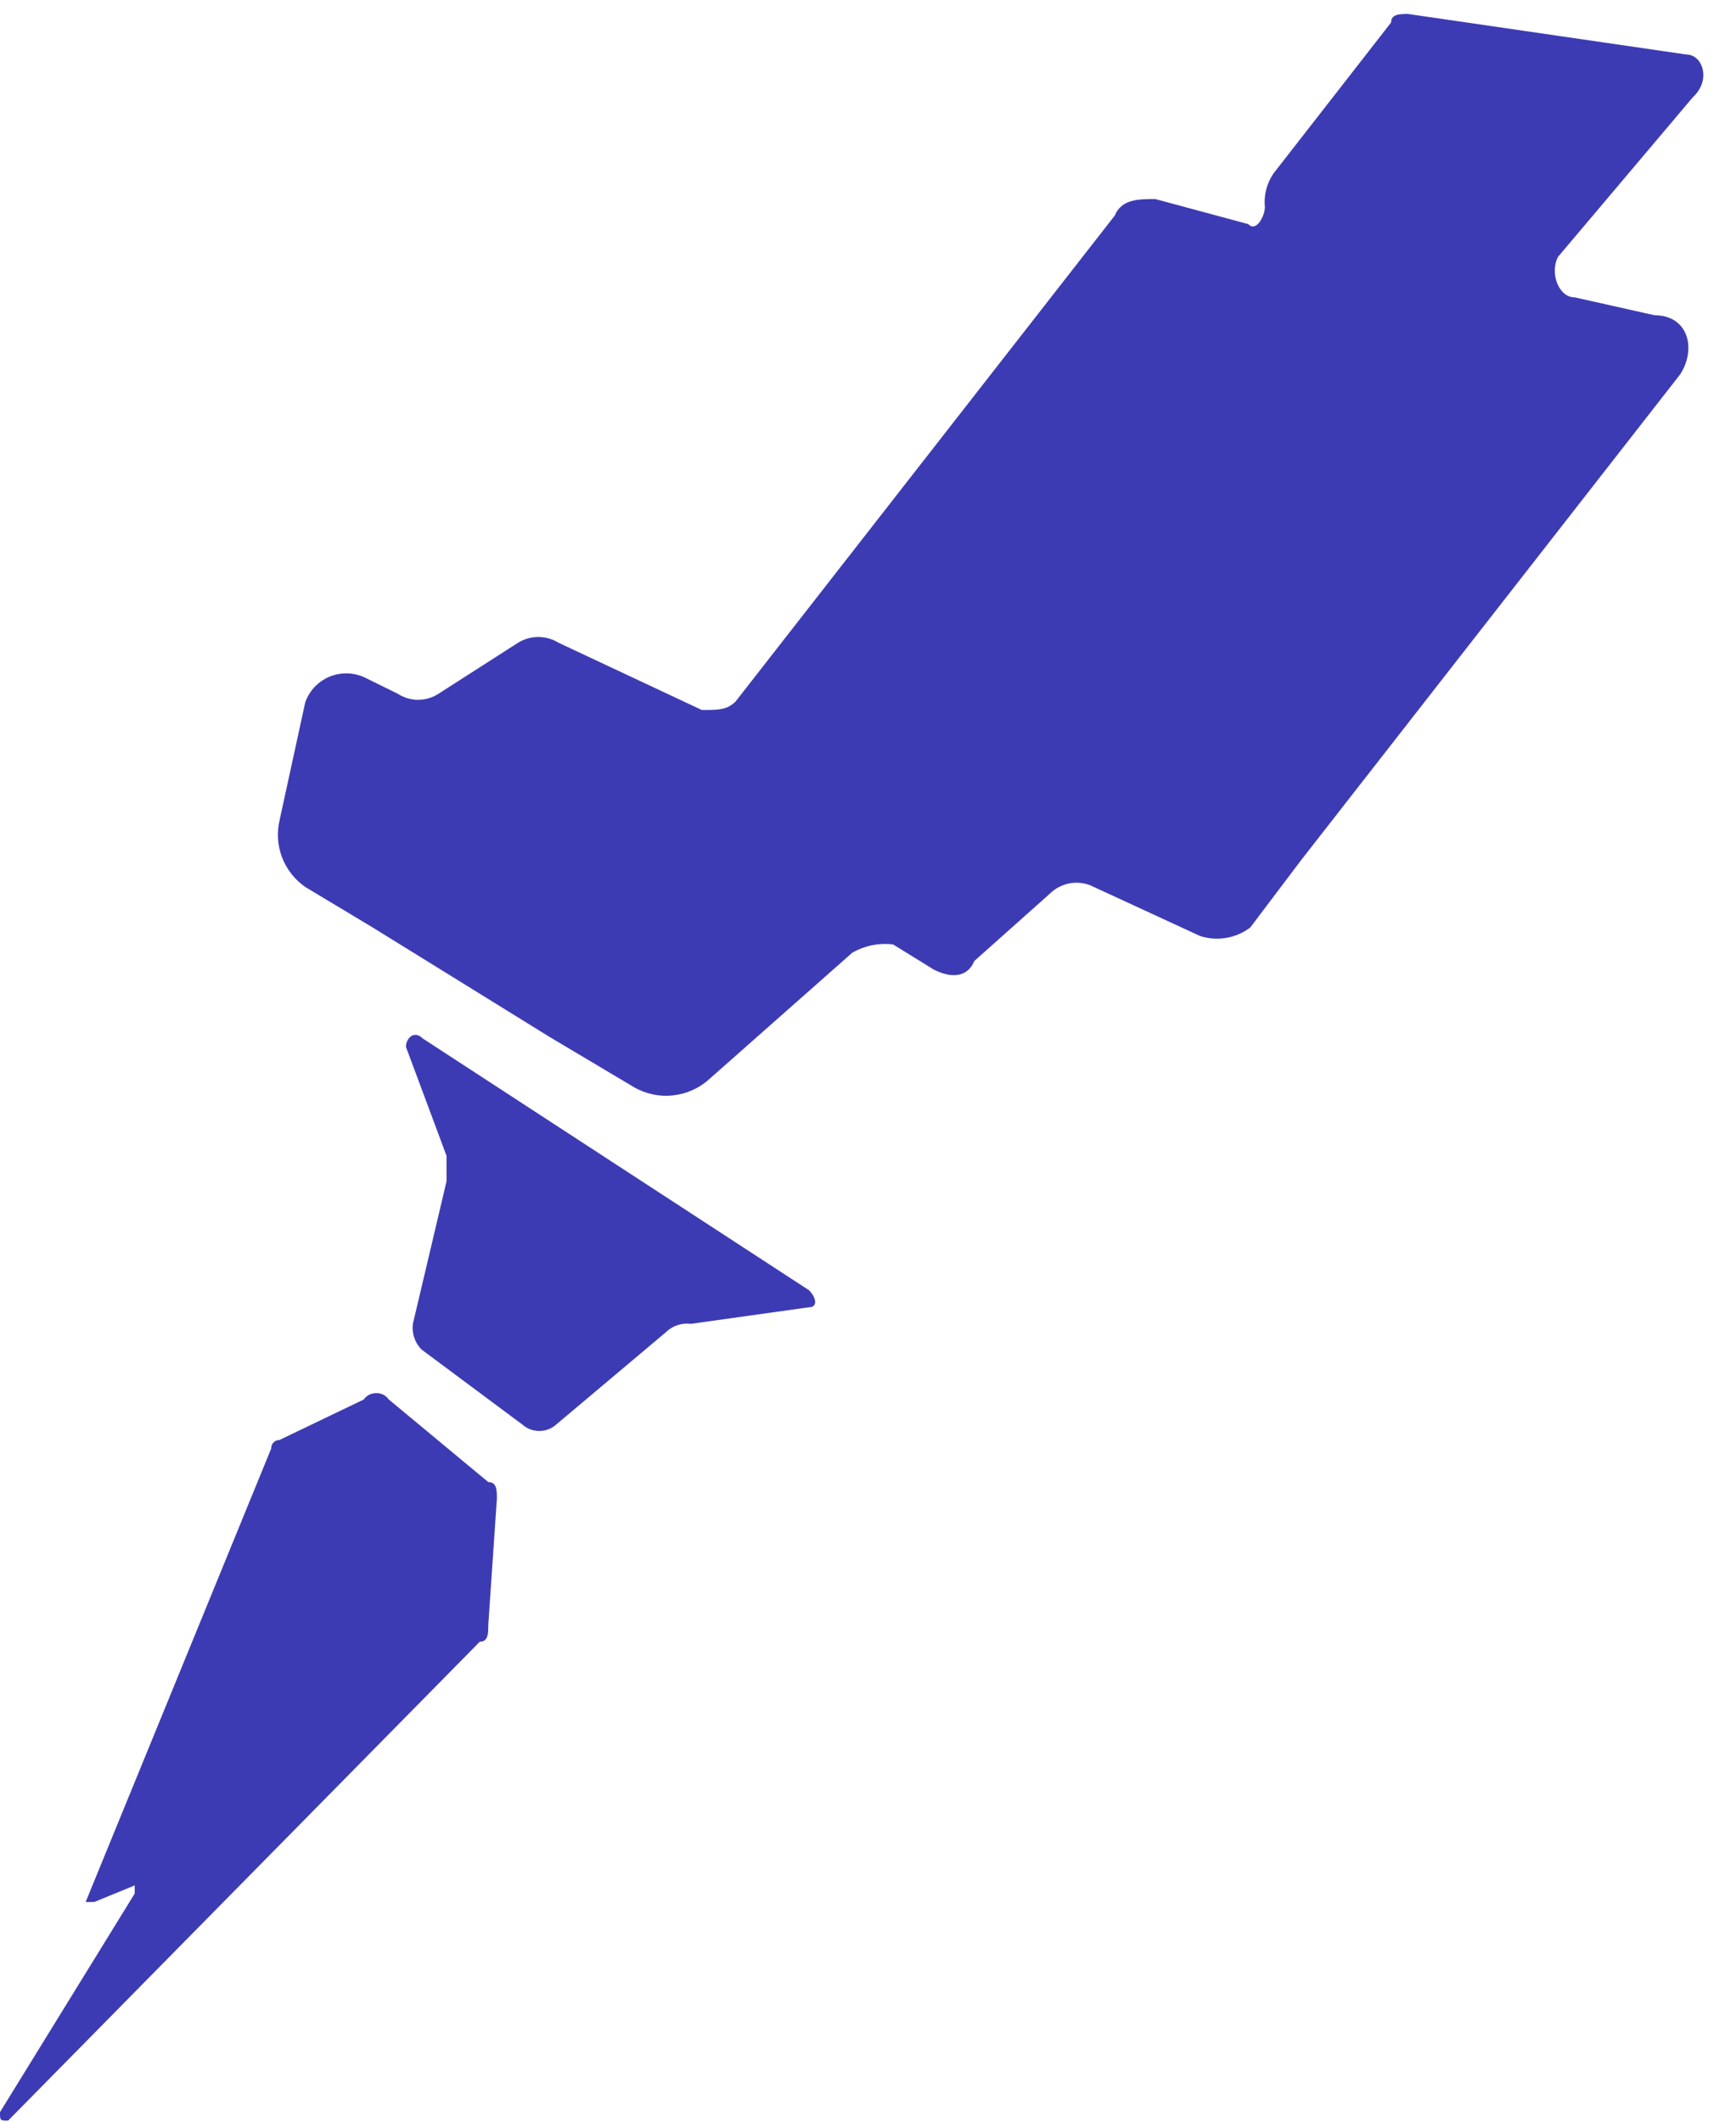 <svg width="18" height="22" viewBox="0 0 18 22" fill="none" xmlns="http://www.w3.org/2000/svg">
<path d="M17.484 0.565L14.601 0.145C14.513 0.145 14.424 0.145 14.424 0.233L13.204 1.799C13.134 1.902 13.103 2.025 13.115 2.148C13.115 2.236 13.027 2.412 12.943 2.324L11.979 2.064C11.806 2.064 11.629 2.064 11.558 2.236L7.627 7.274C7.538 7.362 7.45 7.362 7.277 7.362L5.792 6.665C5.729 6.626 5.656 6.605 5.581 6.605C5.507 6.605 5.434 6.626 5.371 6.665L4.546 7.194C4.483 7.235 4.41 7.256 4.335 7.256C4.261 7.256 4.188 7.235 4.125 7.194L3.776 7.022C3.719 6.997 3.657 6.983 3.595 6.982C3.532 6.982 3.47 6.994 3.413 7.018C3.356 7.043 3.304 7.079 3.261 7.124C3.219 7.17 3.186 7.224 3.165 7.282L2.9 8.5C2.869 8.629 2.877 8.765 2.924 8.889C2.972 9.014 3.056 9.121 3.165 9.197L3.864 9.617L5.695 10.75L6.57 11.271C6.693 11.343 6.836 11.374 6.978 11.358C7.119 11.343 7.253 11.283 7.357 11.187L8.839 9.877C8.967 9.805 9.114 9.775 9.26 9.793L9.681 10.053C9.853 10.142 10.03 10.142 10.102 9.965L10.884 9.268C10.938 9.214 11.007 9.177 11.082 9.161C11.156 9.146 11.234 9.152 11.305 9.18L12.442 9.705C12.529 9.734 12.623 9.741 12.714 9.725C12.805 9.71 12.89 9.673 12.964 9.617L13.49 8.92L17.421 3.882C17.593 3.617 17.505 3.269 17.156 3.269L16.331 3.084C16.154 3.084 16.07 2.824 16.154 2.664L17.551 1.01C17.745 0.834 17.657 0.565 17.484 0.565Z" fill="#3D3BB3"/>
<path d="M4.382 10.767C4.293 10.679 4.209 10.767 4.209 10.855L4.63 11.985V12.249L4.281 13.727C4.275 13.775 4.279 13.823 4.295 13.869C4.31 13.915 4.335 13.957 4.369 13.992L5.417 14.772C5.465 14.815 5.527 14.838 5.592 14.838C5.656 14.838 5.718 14.815 5.766 14.772L6.903 13.815C6.937 13.782 6.978 13.756 7.023 13.741C7.068 13.726 7.116 13.721 7.164 13.727L8.389 13.555C8.473 13.555 8.473 13.467 8.389 13.379L4.382 10.767Z" fill="#3D3BB3"/>
<path d="M4.032 14.512C4.017 14.491 3.998 14.474 3.975 14.462C3.953 14.451 3.927 14.445 3.902 14.445C3.876 14.445 3.851 14.451 3.828 14.462C3.806 14.474 3.786 14.491 3.771 14.512L2.896 14.932C2.884 14.932 2.873 14.934 2.863 14.938C2.852 14.943 2.843 14.95 2.835 14.958C2.827 14.966 2.821 14.976 2.817 14.986C2.813 14.997 2.811 15.008 2.812 15.02L0.888 19.722H0.977L1.397 19.55V19.634L0 21.901C0 21.989 0 21.989 0.084 21.989L4.975 17.023C5.063 17.023 5.063 16.934 5.063 16.846L5.152 15.54C5.152 15.452 5.152 15.368 5.063 15.368L4.032 14.512Z" fill="#3D3BB3"/>
</svg>
